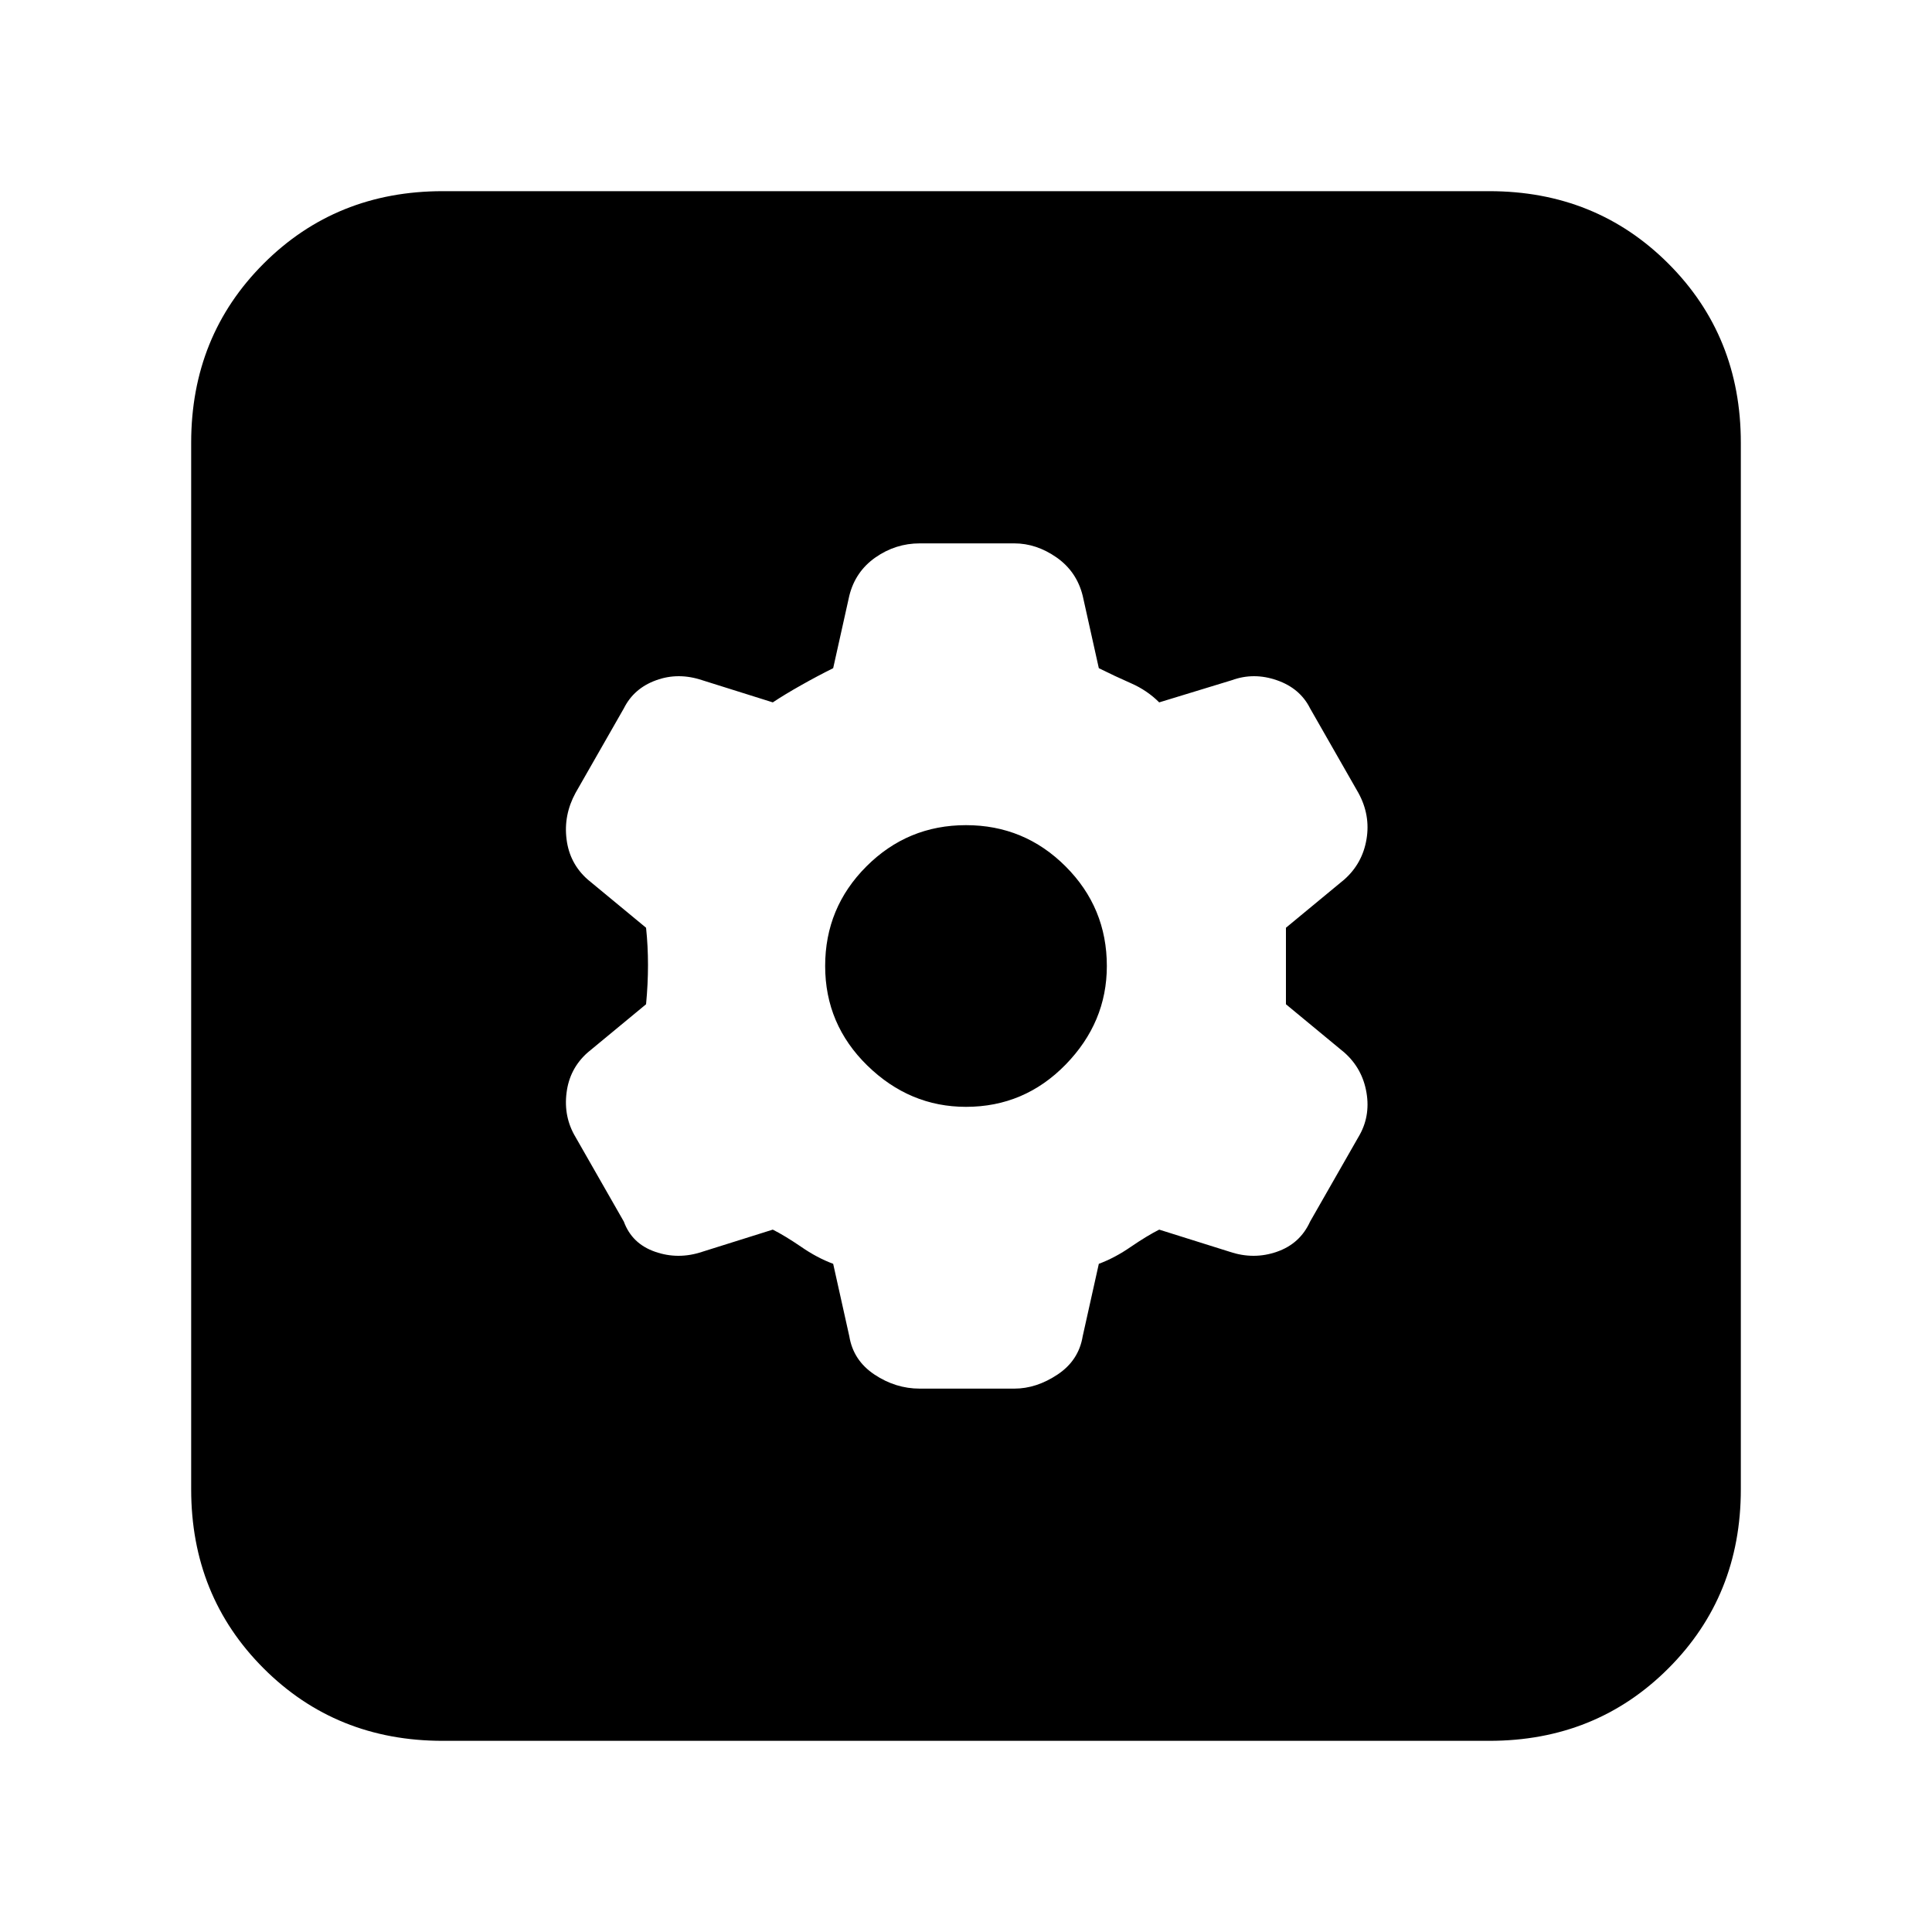 <svg xmlns="http://www.w3.org/2000/svg" height="20" width="20"><path d="M4.583 18.021q-1.104 0-1.854-.75t-.75-1.854V4.583q0-1.104.75-1.854t1.854-.75h10.834q1.104 0 1.854.75t.75 1.854v10.834q0 1.104-.75 1.854t-1.854.75Zm4.938-3.646h.979q.229 0 .448-.146t.26-.396l.167-.75q.167-.062.333-.177.167-.114.292-.177l.729.229q.25.084.49 0 .239-.083.343-.312l.5-.875q.126-.209.084-.459-.042-.25-.229-.416l-.605-.5v-.792l.605-.5q.187-.166.229-.416.042-.25-.084-.48l-.5-.875q-.104-.208-.343-.291-.24-.084-.469 0l-.75.229q-.125-.125-.292-.198-.166-.073-.333-.156l-.167-.75q-.062-.25-.27-.396-.209-.146-.438-.146h-.979q-.25 0-.459.146-.208.146-.27.396l-.167.75q-.167.083-.333.177-.167.094-.292.177l-.729-.229q-.25-.084-.479 0-.23.083-.334.291l-.5.875q-.125.23-.093.48.031.25.218.416l.605.5q.02.188.02.386t-.02.406l-.605.5q-.187.166-.218.416-.032.25.093.459l.5.875q.084.229.323.312.24.084.49 0L8 12.729q.125.063.292.177.166.115.333.177l.167.75q.041.25.26.396.219.146.469.146ZM10 11.458q-.583 0-1.021-.427-.437-.427-.437-1.031 0-.604.427-1.031.427-.427 1.031-.427.604 0 1.031.427.427.427.427 1.031 0 .583-.427 1.021-.427.437-1.031.437Z"/></svg>